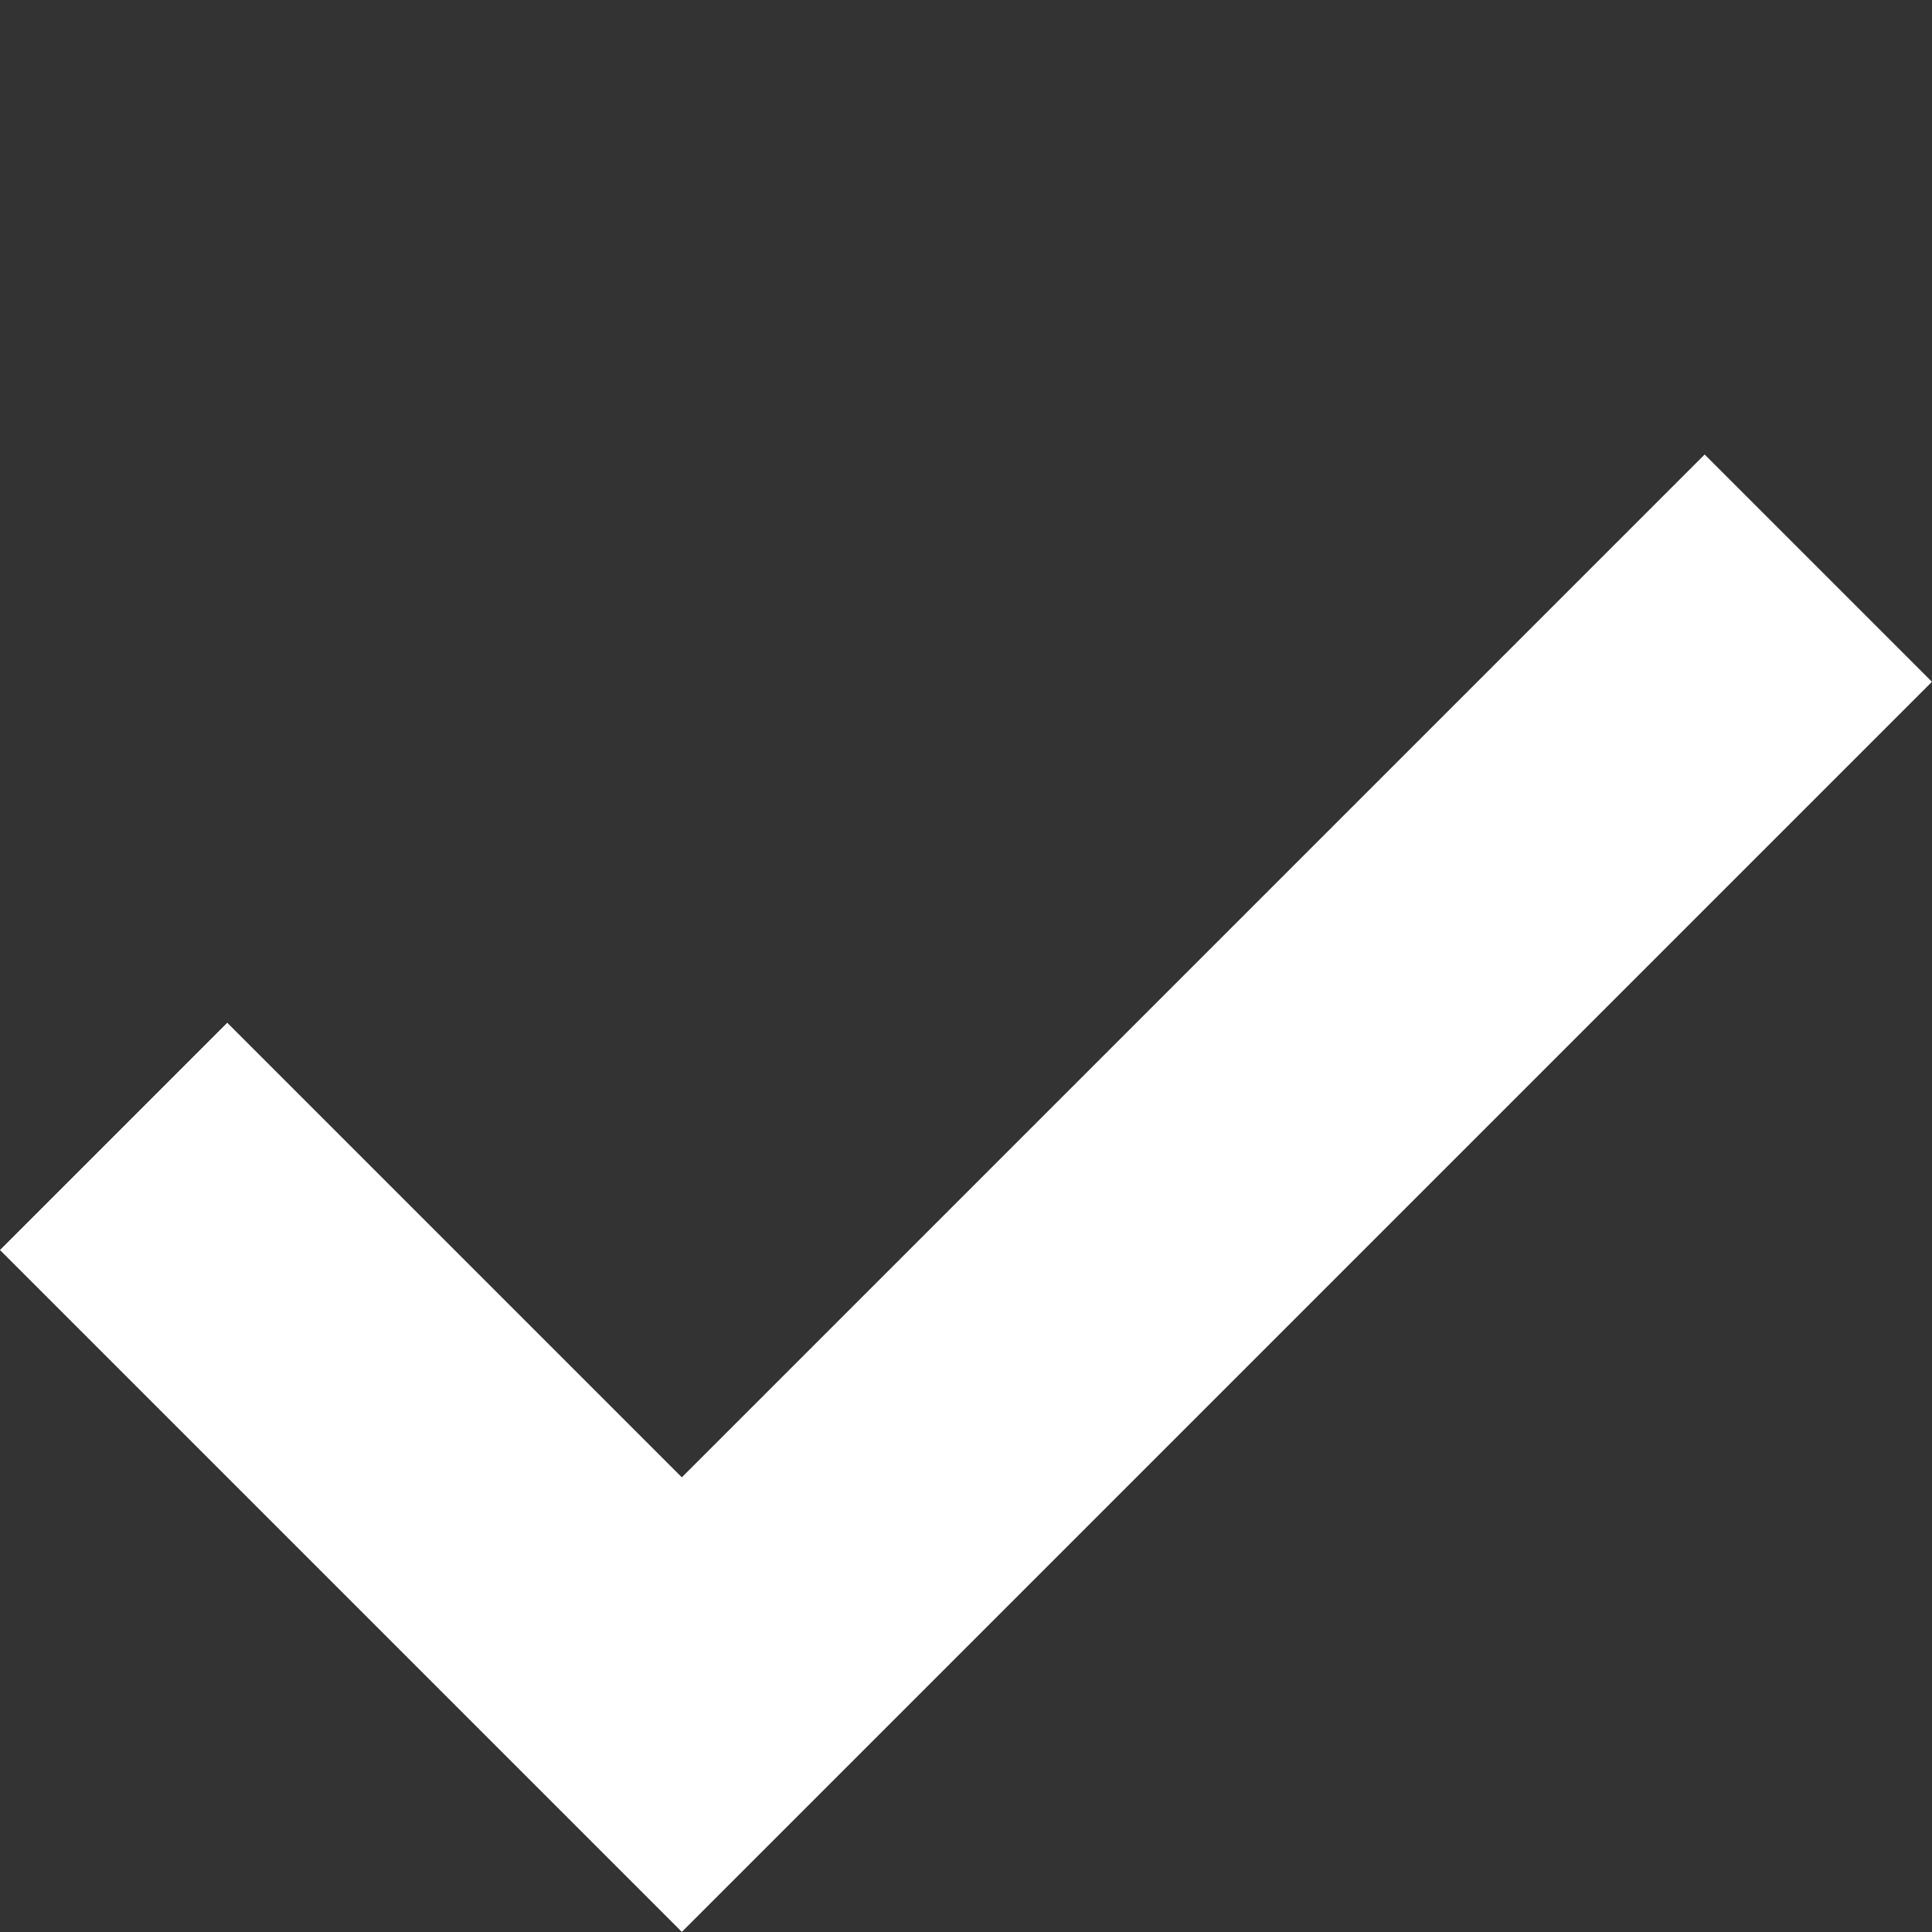 <svg xmlns="http://www.w3.org/2000/svg" width="12.021" height="12.021" viewBox="0 0 12.021 12.021">
  <rect x="0" y="0" width="12.021" height="12.021" fill="#333333" stroke="none"/>
  <path id="icon_checked" d="M-4902-3316v-6h2v4h9v2Z" transform="translate(5815.246 -1109.451) rotate(-45)" fill="#fff"/>
</svg>
